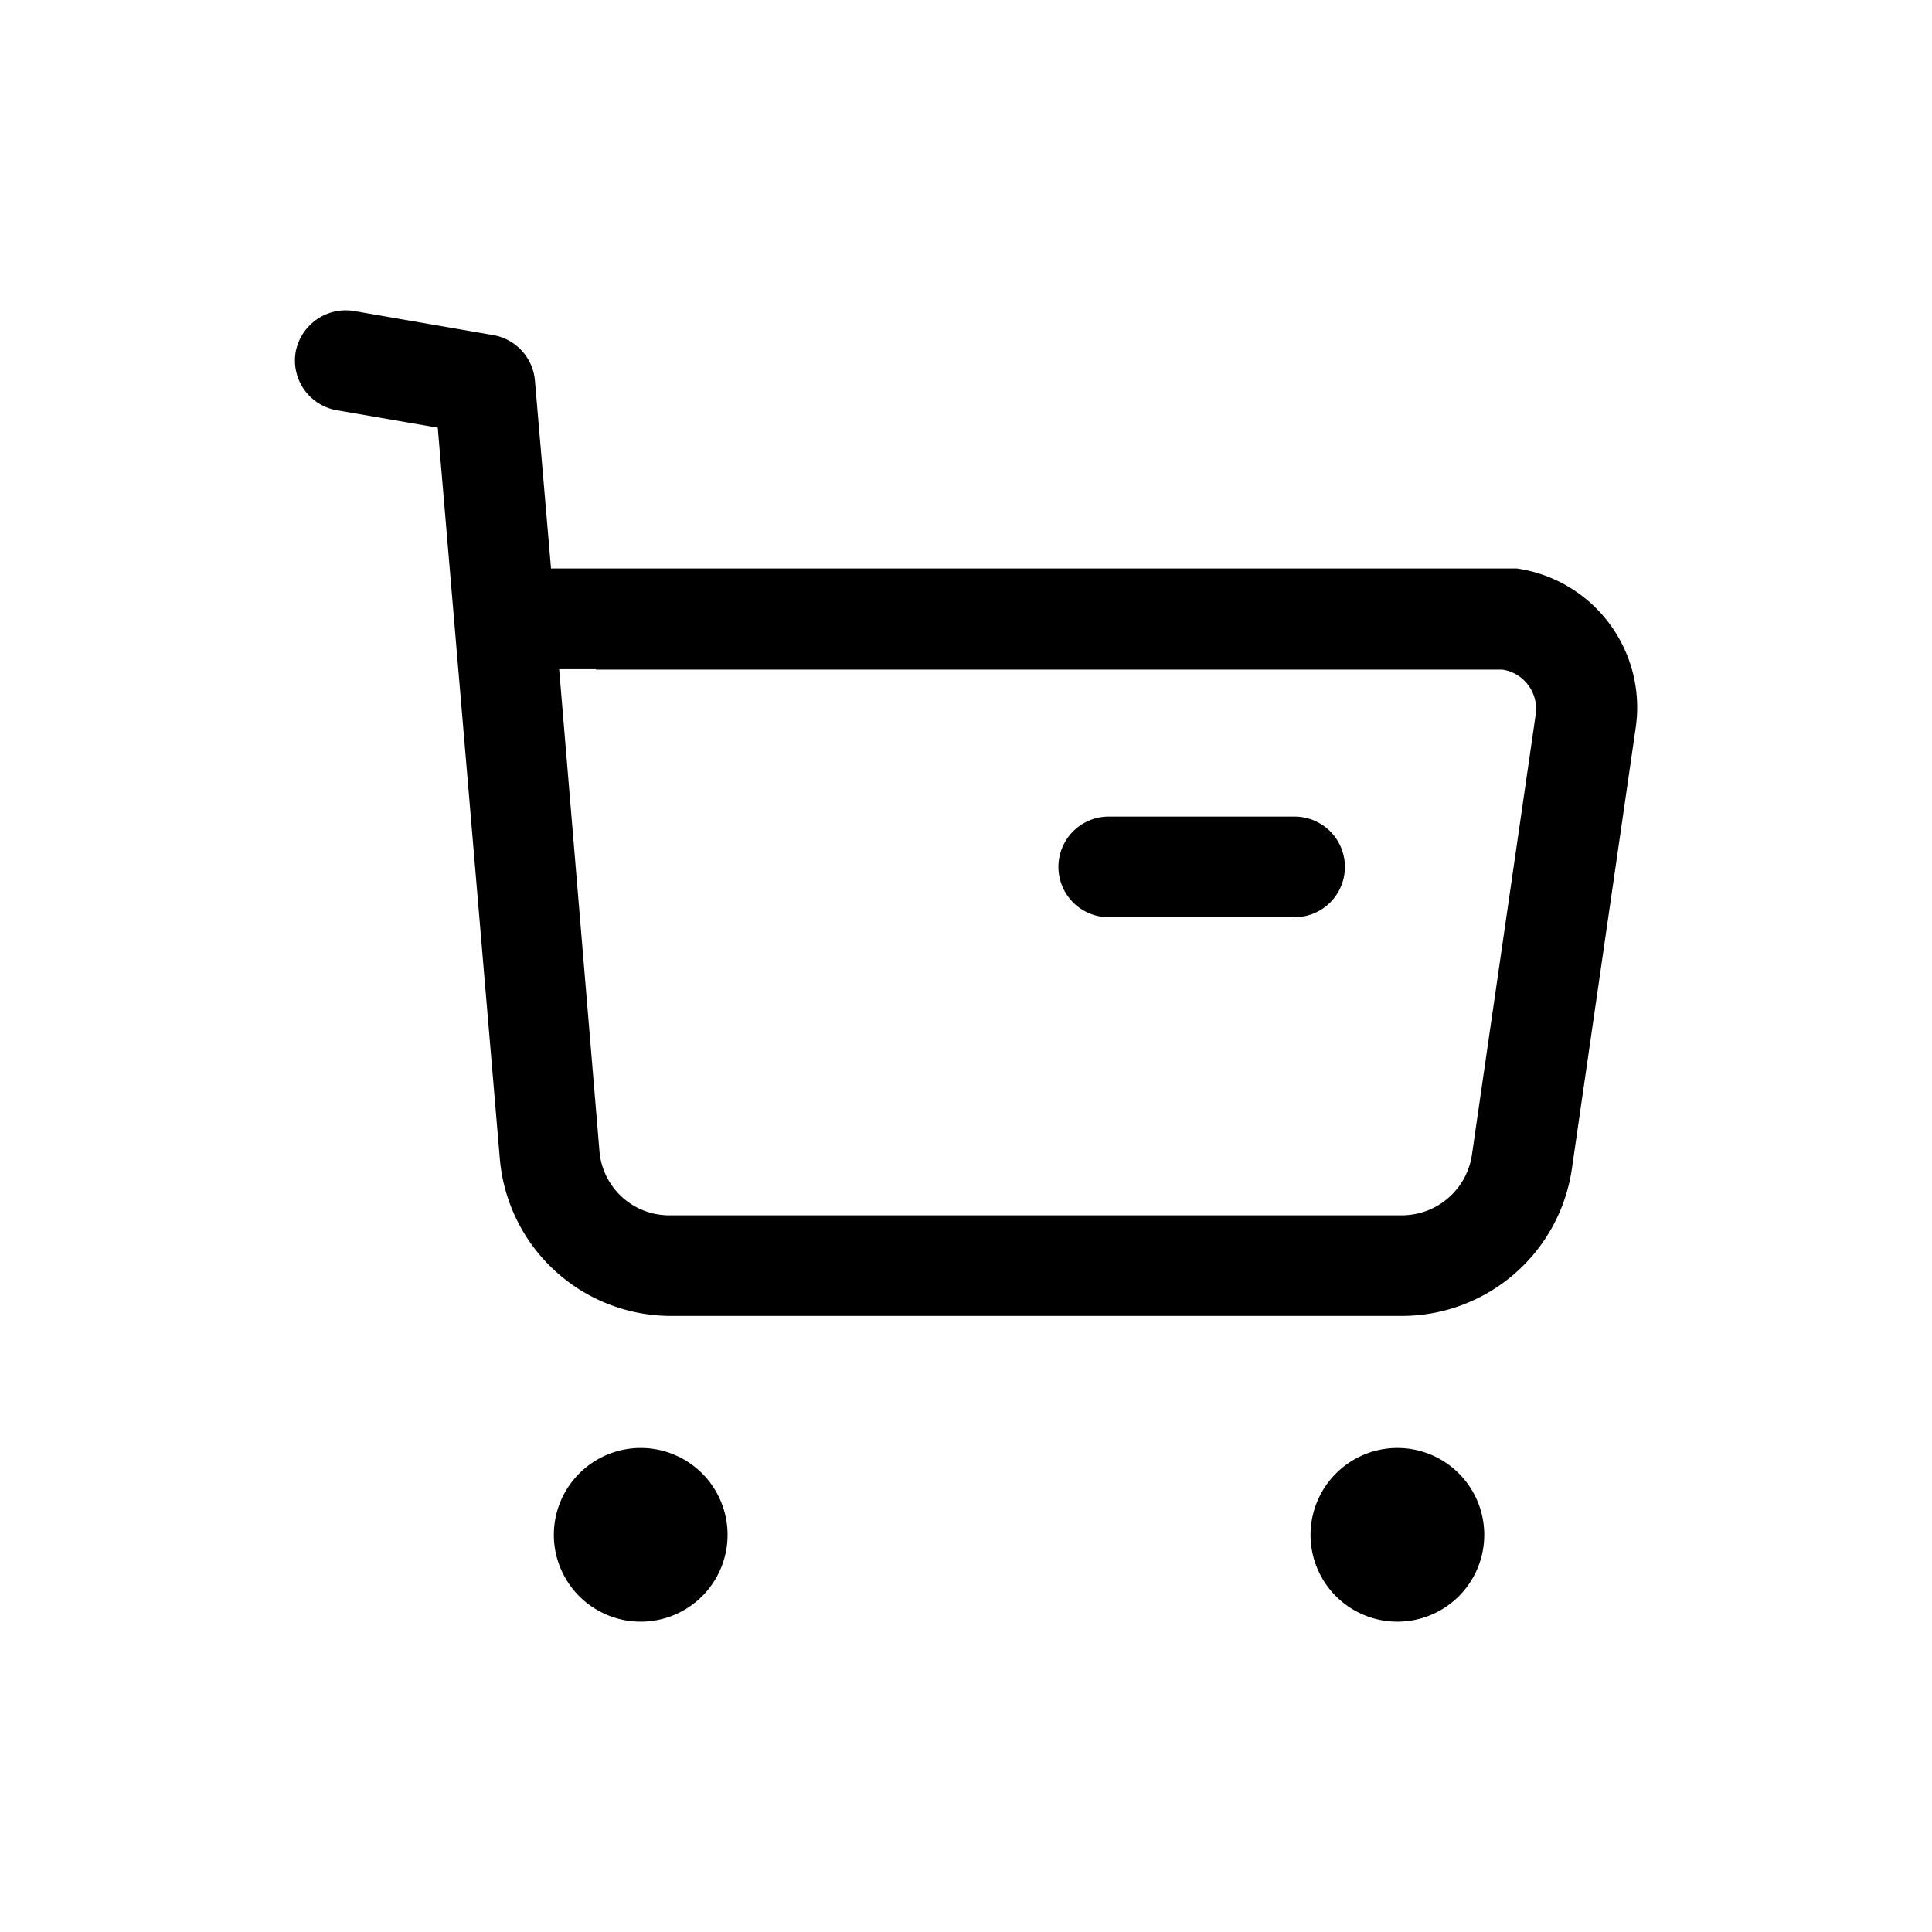 <svg id="Cart_icon" data-name="Cart icon" xmlns="http://www.w3.org/2000/svg" width="24" height="24" viewBox="0 0 24 24">
  <g id="Rectangle_24115" data-name="Rectangle 24115" stroke="#f5f5f5" stroke-width="1" opacity="0">
    <rect width="24" height="24" stroke="none"/>
    <rect x="0.5" y="0.5" width="23" height="23" fill="none"/>
  </g>
  <g id="Iconly_Light-Outline_Buy" data-name="Iconly/Light-Outline/Buy" transform="translate(1.273 0.855)">
    <g id="Buy" transform="translate(2.39 3)">
      <path id="Combined-Shape" d="M4.686,14.132A1.079,1.079,0,1,1,3.607,15.21,1.08,1.08,0,0,1,4.686,14.132Zm9.4,0a1.079,1.079,0,1,1-1.079,1.079A1.08,1.08,0,0,1,14.09,14.132ZM1.122.008l1.734.3a.628.628,0,0,1,.516.564l.2,2.335h12A1.744,1.744,0,0,1,17.044,5.2l-.791,5.467a2.136,2.136,0,0,1-2.1,1.825h-9.1a2.135,2.135,0,0,1-2.117-1.953L2.165,1.458.909,1.241A.627.627,0,0,1,.4.517.633.633,0,0,1,1.122.008Zm3.007,4.45H3.673l.5,5.979a.869.869,0,0,0,.872.805h9.1a.88.88,0,0,0,.867-.753l.792-5.468a.489.489,0,0,0-.093-.365.484.484,0,0,0-.323-.193H4.129Zm8.68,1.831a.625.625,0,0,1,0,1.25H10.5a.625.625,0,1,1,0-1.25Z" transform="translate(-0.39 0)" fill-rule="evenodd"/>
    </g>
  </g>
</svg>
